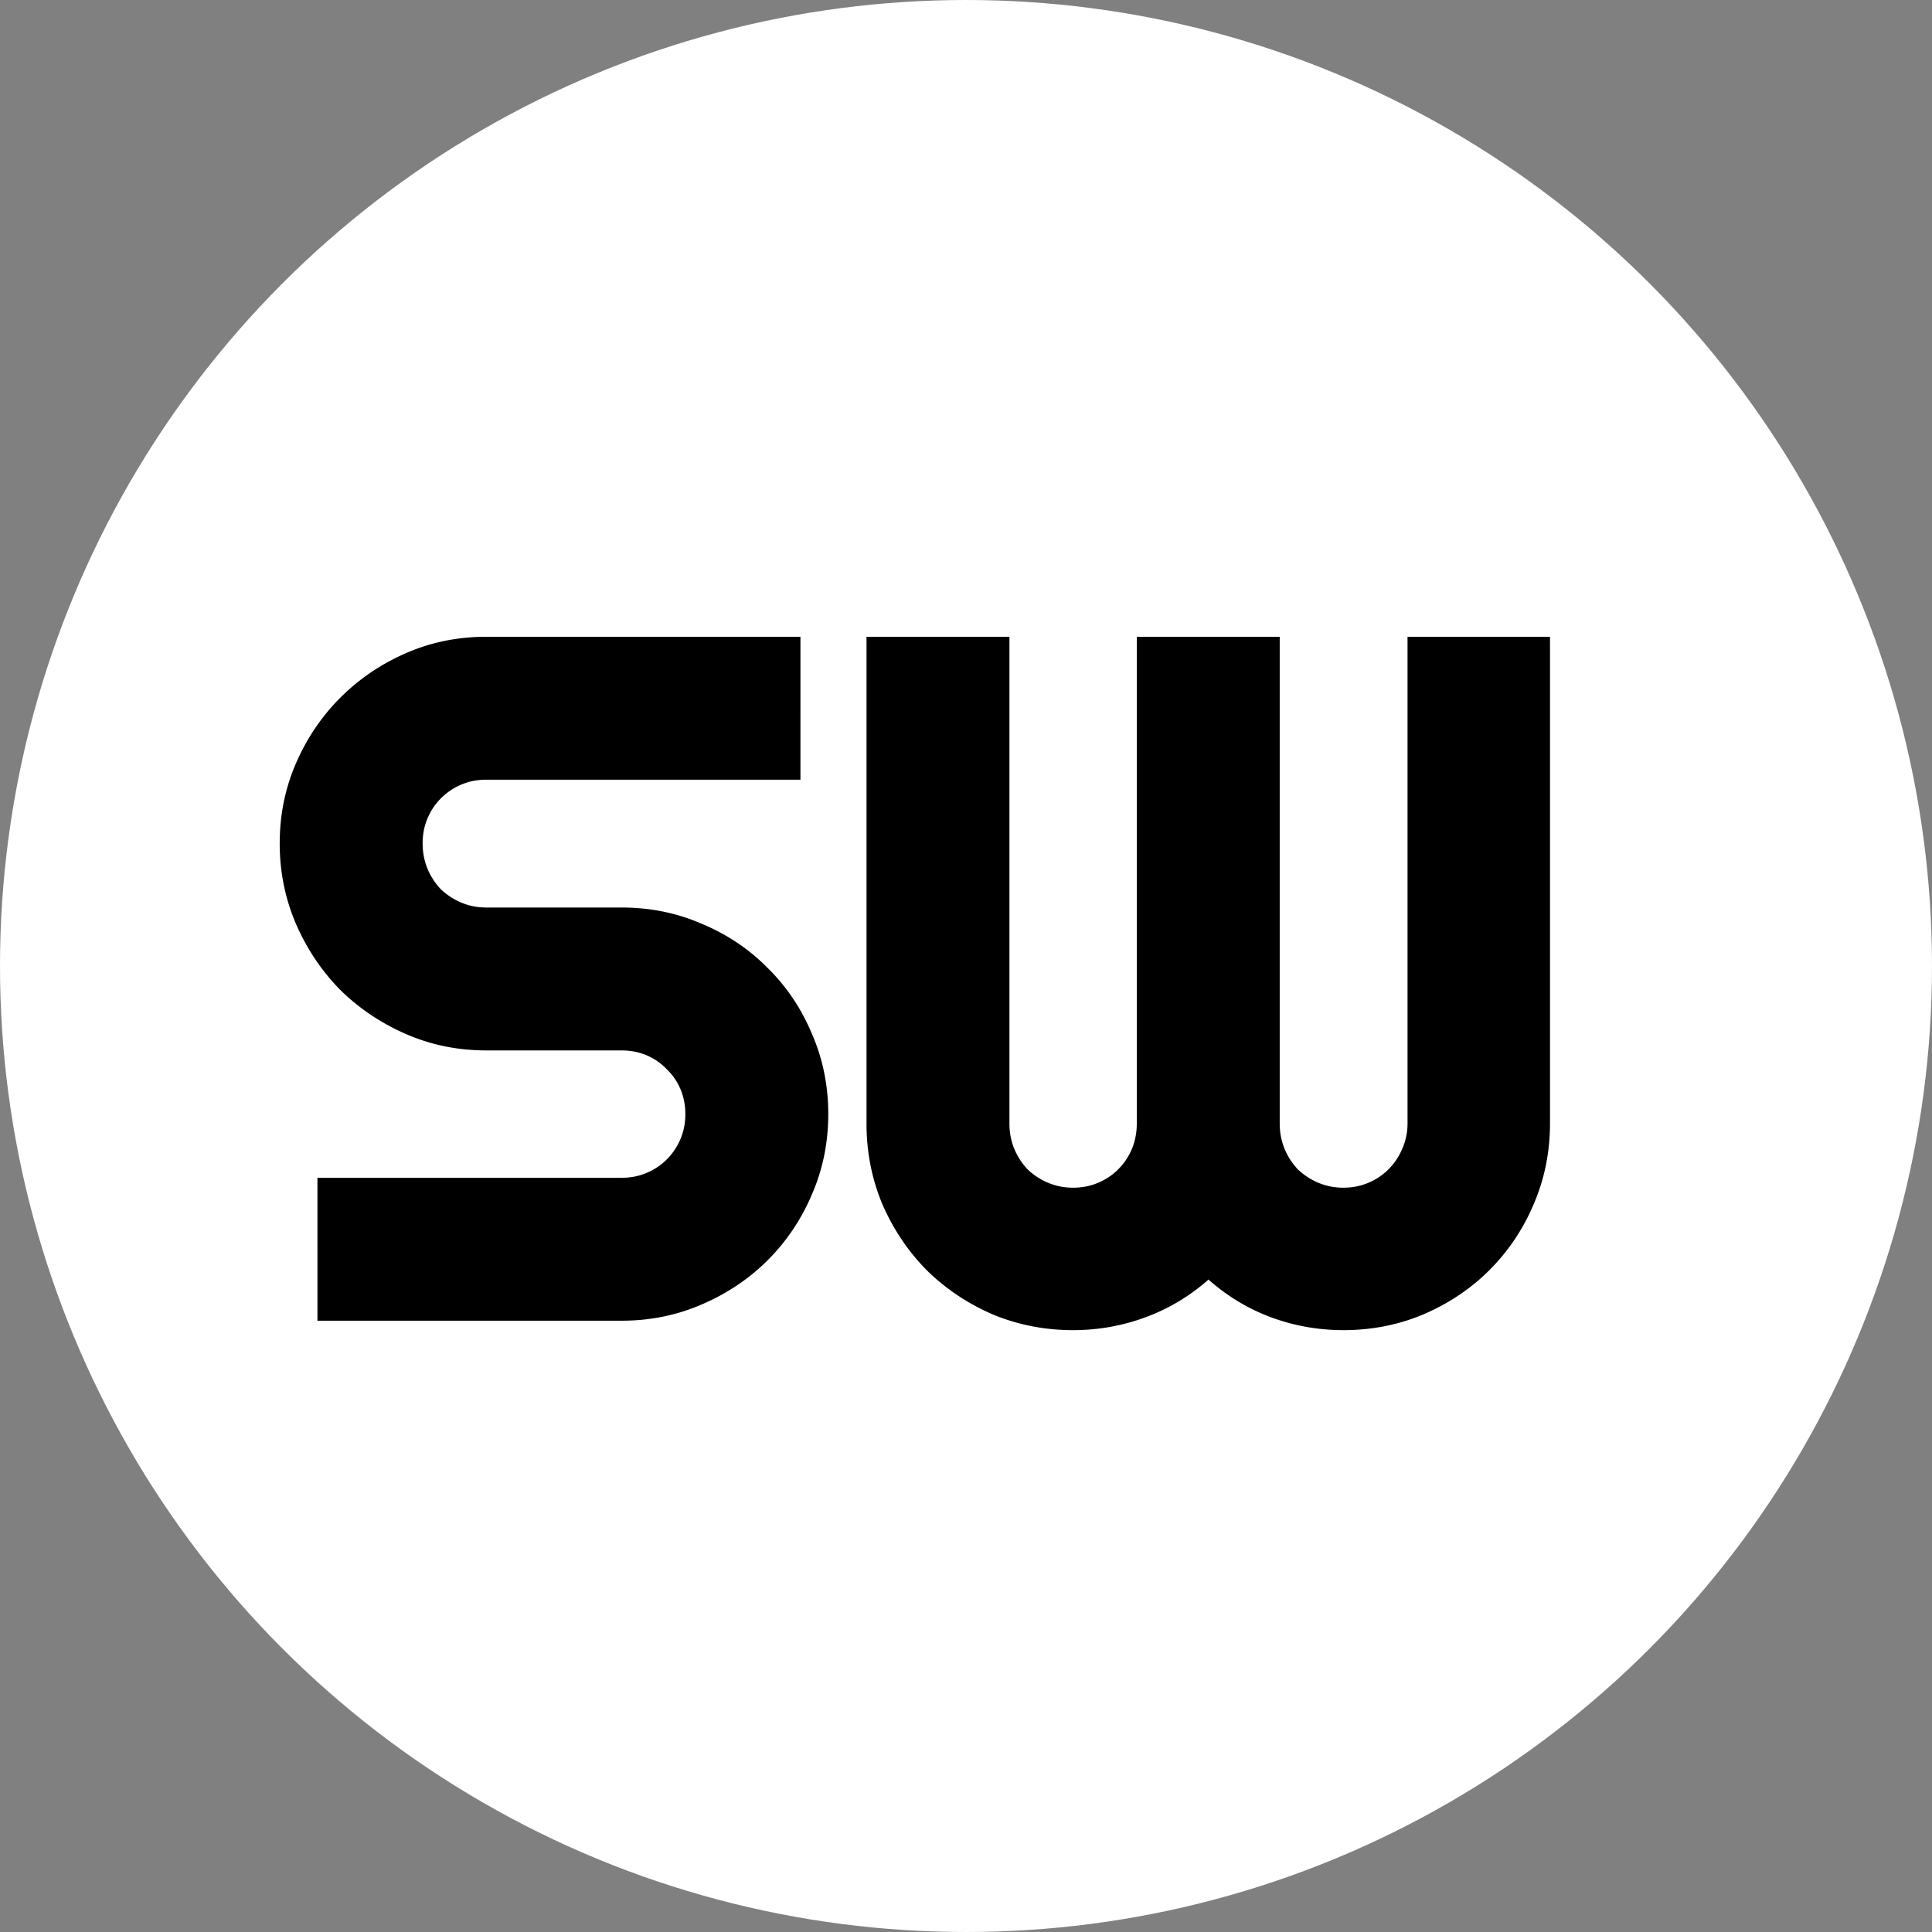 <svg xmlns="http://www.w3.org/2000/svg" width="512" height="512" fill="none" viewBox="0 0 512 512">
  <rect x="0" y="0" width="512" height="512" fill="#808080" stroke="none"/>
  <circle cx="256" cy="256" r="256" fill="#fff"/>
  <path fill="#000" d="M75.125 223.5c0-7.417 1.417-14.375 4.25-20.875s6.667-12.167 11.5-17C95.792 180.708 101.5 176.833 108 174s13.458-4.25 20.875-4.25h82.25v35.875h-82.25c-2.5 0-4.833.458-7 1.375a17.949 17.949 0 00-5.75 3.875c-1.583 1.583-2.833 3.458-3.75 5.625-.917 2.167-1.375 4.5-1.375 7s.458 4.875 1.375 7.125a19.058 19.058 0 003.75 5.75 19.058 19.058 0 005.75 3.75c2.167.917 4.5 1.375 7 1.375h35.875c7.417 0 14.375 1.417 20.875 4.25 6.583 2.75 12.292 6.583 17.125 11.5 4.917 4.833 8.75 10.542 11.5 17.125 2.833 6.5 4.25 13.458 4.25 20.875s-1.417 14.375-4.25 20.875c-2.75 6.5-6.583 12.208-11.5 17.125-4.833 4.833-10.542 8.667-17.125 11.5-6.5 2.833-13.458 4.25-20.875 4.25H85.125v-35.875h79.625c2.5 0 4.833-.458 7-1.375s4.042-2.167 5.625-3.75a17.949 17.949 0 003.875-5.75c.917-2.167 1.375-4.5 1.375-7s-.458-4.833-1.375-7a16.566 16.566 0 00-3.875-5.625 16.566 16.566 0 00-5.625-3.875c-2.167-.917-4.5-1.375-7-1.375h-35.875c-7.417 0-14.375-1.417-20.875-4.25s-12.208-6.667-17.125-11.5c-4.833-4.917-8.667-10.625-11.5-17.125-2.833-6.583-4.25-13.583-4.25-21zm334.635 74.25c0 7.417-1.417 14.417-4.25 21-2.75 6.5-6.583 12.208-11.5 17.125-4.833 4.833-10.542 8.667-17.125 11.5-6.5 2.75-13.458 4.125-20.875 4.125-6.667 0-13.083-1.167-19.25-3.5-6.083-2.333-11.583-5.75-16.5-10.25-4.917 4.5-10.458 7.917-16.625 10.25s-12.583 3.5-19.25 3.5c-7.417 0-14.417-1.375-21-4.125-6.5-2.833-12.208-6.667-17.125-11.5-4.833-4.917-8.667-10.625-11.5-17.125-2.75-6.583-4.125-13.583-4.125-21v-128h35.875v128c0 2.5.458 4.875 1.375 7.125a19.058 19.058 0 003.75 5.75 19.058 19.058 0 005.75 3.75c2.167.917 4.5 1.375 7 1.375s4.833-.458 7-1.375 4.042-2.167 5.625-3.75a17.949 17.949 0 003.875-5.75c.917-2.25 1.375-4.625 1.375-7.125v-128h35.875v128c0 2.5.458 4.875 1.375 7.125a19.058 19.058 0 003.75 5.75 19.058 19.058 0 005.75 3.75c2.167.917 4.5 1.375 7 1.375s4.833-.458 7-1.375 4.042-2.167 5.625-3.75a17.949 17.949 0 003.875-5.75c1-2.25 1.5-4.625 1.5-7.125v-128h35.75v128z"/>
  <path fill="#000" d="M79.375 202.625l-.917-.4.917.4zm11.5-17l-.707-.707.707.707zm120.25-15.875h1v-1h-1v1zm0 35.875v1h1v-1h-1zm-95 5.25l-.707-.707.707.707zm-3.75 19.75l-.926.377.005.013.921-.39zm3.75 5.75l-.725.689.018.018.018.018.689-.725zm69.5 9.375l-.4.917.007.003.008.003.385-.923zm17.125 11.5l-.713.701.006.006.006.006.701-.713zm11.5 17.125l-.923.385.003.008.003.007.917-.4zm0 41.75l-.917-.4-.004.01.921.39zm-11.5 17.125l.707.707-.707-.707zm-17.125 11.5l-.395-.919-.005.002.4.917zM85.125 349h-1v1h1v-1zm0-35.875v-1h-1v1h1zm92.25-5.125l-.707-.707.707.707zm0-25.375l-.725.689.018.018.018.018.689-.725zm-86.5-21l-.713.701.006.006.006.006.701-.713zm-11.5-17.125l-.919.395.002.005.917-.4zm-3.25-21c0-7.286 1.39-14.107 4.167-20.475l-1.834-.8c-2.89 6.632-4.333 13.727-4.333 21.275h2zm4.167-20.475c2.785-6.39 6.549-11.951 11.29-16.693l-1.414-1.414c-4.925 4.925-8.828 10.697-11.71 17.307l1.834.8zm11.29-16.693c4.827-4.826 10.43-8.631 16.818-11.415l-.8-1.834c-6.612 2.883-12.425 6.828-17.432 11.835l1.414 1.414zm16.818-11.415c6.368-2.776 13.189-4.167 20.475-4.167v-2c-7.548 0-14.643 1.443-21.275 4.333l.8 1.834zm20.475-4.167h82.25v-2h-82.25v2zm81.25-1v35.875h2V169.75h-2zm1 34.875h-82.25v2h82.25v-2zm-82.25 0c-2.625 0-5.092.482-7.39 1.454l.78 1.842c2.035-.861 4.235-1.296 6.61-1.296v-2zm-7.39 1.454a18.94 18.94 0 00-6.067 4.089l1.414 1.414a16.94 16.94 0 015.433-3.661l-.78-1.842zm-6.067 4.089c-1.679 1.679-3 3.663-3.964 5.942l1.842.78c.869-2.055 2.048-3.82 3.536-5.308l-1.414-1.414zm-3.964 5.942c-.972 2.298-1.454 4.765-1.454 7.39h2c0-2.375.435-4.575 1.296-6.61l-1.842-.78zM110 223.5c0 2.626.482 5.129 1.449 7.502l1.852-.754c-.866-2.127-1.301-4.374-1.301-6.748h-2zm1.454 7.515a20.05 20.05 0 003.946 6.049l1.45-1.378a18.03 18.03 0 01-3.554-5.451l-1.842.78zm3.982 6.085a20.05 20.05 0 006.049 3.946l.78-1.842a18.03 18.03 0 01-5.451-3.554l-1.378 1.45zm6.049 3.946c2.298.972 4.765 1.454 7.39 1.454v-2c-2.375 0-4.575-.435-6.61-1.296l-.78 1.842zm7.39 1.454h35.875v-2h-35.875v2zm35.875 0c7.286 0 14.107 1.391 20.475 4.167l.8-1.834c-6.632-2.89-13.727-4.333-21.275-4.333v2zm20.49 4.173c6.464 2.7 12.06 6.46 16.797 11.278l1.426-1.402c-4.93-5.015-10.751-8.922-17.453-11.722l-.77 1.846zm16.809 11.29c4.818 4.737 8.578 10.333 11.278 16.797l1.846-.77c-2.8-6.702-6.707-12.523-11.722-17.453l-1.402 1.426zm11.284 16.812c2.776 6.368 4.167 13.189 4.167 20.475h2c0-7.548-1.443-14.643-4.333-21.275l-1.834.8zm4.167 20.475c0 7.286-1.391 14.107-4.167 20.475l1.834.8c2.89-6.632 4.333-13.727 4.333-21.275h-2zm-4.171 20.485c-2.701 6.384-6.462 11.984-11.286 16.808l1.414 1.414c5.009-5.009 8.915-10.826 11.714-17.442l-1.842-.78zm-11.286 16.808c-4.74 4.739-10.341 8.503-16.813 11.288l.79 1.838c6.694-2.881 12.51-6.785 17.437-11.712l-1.414-1.414zm-16.818 11.29c-6.368 2.776-13.189 4.167-20.475 4.167v2c7.548 0 14.643-1.443 21.275-4.333l-.8-1.834zM164.75 348H85.125v2h79.625v-2zm-78.625 1v-35.875h-2V349h2zm-1-34.875h79.625v-2H85.125v2zm79.625 0c2.625 0 5.092-.482 7.39-1.454l-.78-1.842c-2.035.861-4.235 1.296-6.61 1.296v2zm7.39-1.454c2.279-.964 4.263-2.285 5.942-3.964l-1.414-1.414c-1.488 1.488-3.253 2.667-5.308 3.536l.78 1.842zm5.942-3.964a18.94 18.94 0 004.089-6.067l-1.842-.78a16.94 16.94 0 01-3.661 5.433l1.414 1.414zm4.089-6.067c.972-2.298 1.454-4.765 1.454-7.39h-2c0 2.375-.435 4.575-1.296 6.61l1.842.78zm1.454-7.39c0-2.625-.482-5.092-1.454-7.39l-1.842.78c.861 2.035 1.296 4.235 1.296 6.61h2zm-1.454-7.39a17.58 17.58 0 00-4.107-5.96l-1.378 1.45a15.552 15.552 0 013.643 5.29l1.842-.78zm-4.071-5.924a17.58 17.58 0 00-5.96-4.107l-.78 1.842a15.552 15.552 0 015.29 3.643l1.45-1.378zm-5.96-4.107c-2.298-.972-4.765-1.454-7.39-1.454v2c2.375 0 4.575.435 6.61 1.296l.78-1.842zm-7.39-1.454h-35.875v2h35.875v-2zm-35.875 0c-7.286 0-14.107-1.391-20.475-4.167l-.8 1.834c6.632 2.89 13.727 4.333 21.275 4.333v-2zm-20.475-4.167c-6.392-2.786-11.997-6.551-16.824-11.296l-1.402 1.426c5.006 4.922 10.818 8.823 17.426 11.704l.8-1.834zm-16.812-11.284c-4.745-4.827-8.51-10.432-11.296-16.824l-1.834.8c2.881 6.608 6.782 12.42 11.704 17.426l1.426-1.402zm-11.294-16.819c-2.778-6.454-4.169-13.319-4.169-20.605h-2c0 7.548 1.442 14.683 4.332 21.395l1.837-.79zM405.51 318.75l-.919-.395-.002.005.921.39zm-11.5 17.125l.707.707-.707-.707zm-17.125 11.5l.39.921.005-.002-.395-.919zM336.76 348l-.358.934.004.001.354-.935zm-16.5-10.25l.675-.738-.675-.618-.675.618.675.738zm-56.875 9.625l-.4.917.007.003.008.003.385-.923zm-17.125-11.5l-.713.701.006.006.006.006.701-.713zm-11.5-17.125l-.923.385.003.008.003.007.917-.4zm-4.125-149v-1h-1v1h1zm35.875 0h1v-1h-1v1zm1.375 135.125l-.926.377.005.013.921-.39zm3.75 5.75l-.725.689.018.018.018.018.689-.725zm5.75 3.75l-.39.921.39-.921zm19.625-3.75l-.707-.707.707.707zm3.875-5.75l.921.39.005-.013-.926-.377zm1.375-135.125v-1h-1v1h1zm35.875 0h1v-1h-1v1zm1.375 135.125l-.926.377.005.013.921-.39zm3.75 5.75l-.725.689.018.018.018.018.689-.725zm25.375 0l.707.707-.707-.707zm3.875-5.75l-.914-.406-.003.008-.004.008.921.39zm1.5-135.125v-1h-1v1h1zm35.75 0h1v-1h-1v1zm-1 128c0 7.286-1.391 14.151-4.169 20.605l1.838.79c2.888-6.712 4.331-13.847 4.331-21.395h-2zm-4.171 20.61c-2.701 6.384-6.462 11.984-11.286 16.808l1.414 1.414c5.009-5.009 8.915-10.826 11.714-17.442l-1.842-.78zm-11.286 16.808c-4.74 4.739-10.341 8.503-16.813 11.288l.79 1.838c6.694-2.881 12.51-6.785 17.437-11.712l-1.414-1.414zm-16.808 11.286c-6.37 2.695-13.195 4.046-20.485 4.046v2c7.544 0 14.635-1.399 21.265-4.204l-.78-1.842zM356.01 350.5c-6.547 0-12.844-1.145-18.896-3.435l-.708 1.87c6.281 2.377 12.818 3.565 19.604 3.565v-2zm-18.892-3.434c-5.963-2.287-11.356-5.636-16.183-10.054l-1.35 1.476c5.007 4.582 10.614 8.066 16.817 10.446l.716-1.868zm-17.533-10.054c-4.824 4.416-10.257 7.765-16.304 10.053l.708 1.87c6.287-2.378 11.937-5.863 16.946-10.447l-1.35-1.476zm-16.304 10.053c-6.052 2.29-12.349 3.435-18.896 3.435v2c6.786 0 13.323-1.188 19.604-3.565l-.708-1.87zm-18.896 3.435c-7.29 0-14.158-1.351-20.615-4.048l-.77 1.846c6.71 2.803 13.841 4.202 21.385 4.202v-2zm-20.6-4.042c-6.392-2.786-11.997-6.551-16.824-11.296l-1.402 1.426c5.006 4.922 10.818 8.823 17.426 11.704l.8-1.834zm-16.812-11.284c-4.745-4.827-8.51-10.432-11.296-16.824l-1.834.8c2.881 6.608 6.782 12.42 11.704 17.426l1.426-1.402zm-11.29-16.809c-2.697-6.457-4.048-13.325-4.048-20.615h-2c0 7.544 1.399 14.675 4.202 21.385l1.846-.77zm-4.048-20.615v-128h-2v128h2zm-1-127h35.875v-2h-35.875v2zm34.875-1v128h2v-128h-2zm0 128c0 2.626.482 5.129 1.449 7.502l1.852-.754c-.866-2.127-1.301-4.374-1.301-6.748h-2zm1.454 7.515a20.05 20.05 0 003.946 6.049l1.45-1.378a18.03 18.03 0 01-3.554-5.451l-1.842.78zm3.982 6.085a20.05 20.05 0 006.049 3.946l.78-1.842a18.03 18.03 0 01-5.451-3.554l-1.378 1.45zm6.049 3.946c2.298.972 4.765 1.454 7.39 1.454v-2c-2.375 0-4.575-.435-6.61-1.296l-.78 1.842zm7.39 1.454c2.625 0 5.092-.482 7.39-1.454l-.78-1.842c-2.035.861-4.235 1.296-6.61 1.296v2zm7.39-1.454c2.279-.964 4.263-2.285 5.942-3.964l-1.414-1.414c-1.488 1.488-3.253 2.667-5.308 3.536l.78 1.842zm5.942-3.964a18.94 18.94 0 004.089-6.067l-1.842-.78a16.94 16.94 0 01-3.661 5.433l1.414 1.414zm4.094-6.08c.967-2.373 1.449-4.876 1.449-7.502h-2c0 2.374-.435 4.621-1.301 6.748l1.852.754zm1.449-7.502v-128h-2v128h2zm-1-127h35.875v-2H302.26v2zm34.875-1v128h2v-128h-2zm0 128c0 2.626.482 5.129 1.449 7.502l1.852-.754c-.866-2.127-1.301-4.374-1.301-6.748h-2zm1.454 7.515a20.05 20.05 0 003.946 6.049l1.45-1.378a18.03 18.03 0 01-3.554-5.451l-1.842.78zm3.982 6.085a20.05 20.05 0 006.049 3.946l.78-1.842a18.03 18.03 0 01-5.451-3.554l-1.378 1.45zm6.049 3.946c2.298.972 4.765 1.454 7.39 1.454v-2c-2.375 0-4.575-.435-6.61-1.296l-.78 1.842zm7.39 1.454c2.625 0 5.092-.482 7.39-1.454l-.78-1.842c-2.035.861-4.235 1.296-6.61 1.296v2zm7.39-1.454c2.279-.964 4.263-2.285 5.942-3.964l-1.414-1.414c-1.488 1.488-3.253 2.667-5.308 3.536l.78 1.842zm5.942-3.964a18.94 18.94 0 004.089-6.067l-1.842-.78a16.94 16.94 0 01-3.661 5.433l1.414 1.414zm4.082-6.051a18.343 18.343 0 001.586-7.531h-2c0 2.362-.472 4.599-1.414 6.719l1.828.812zm1.586-7.531v-128h-2v128h2zm-1-127h35.75v-2h-35.75v2zm34.75-1v128h2v-128h-2z"/>
</svg>
